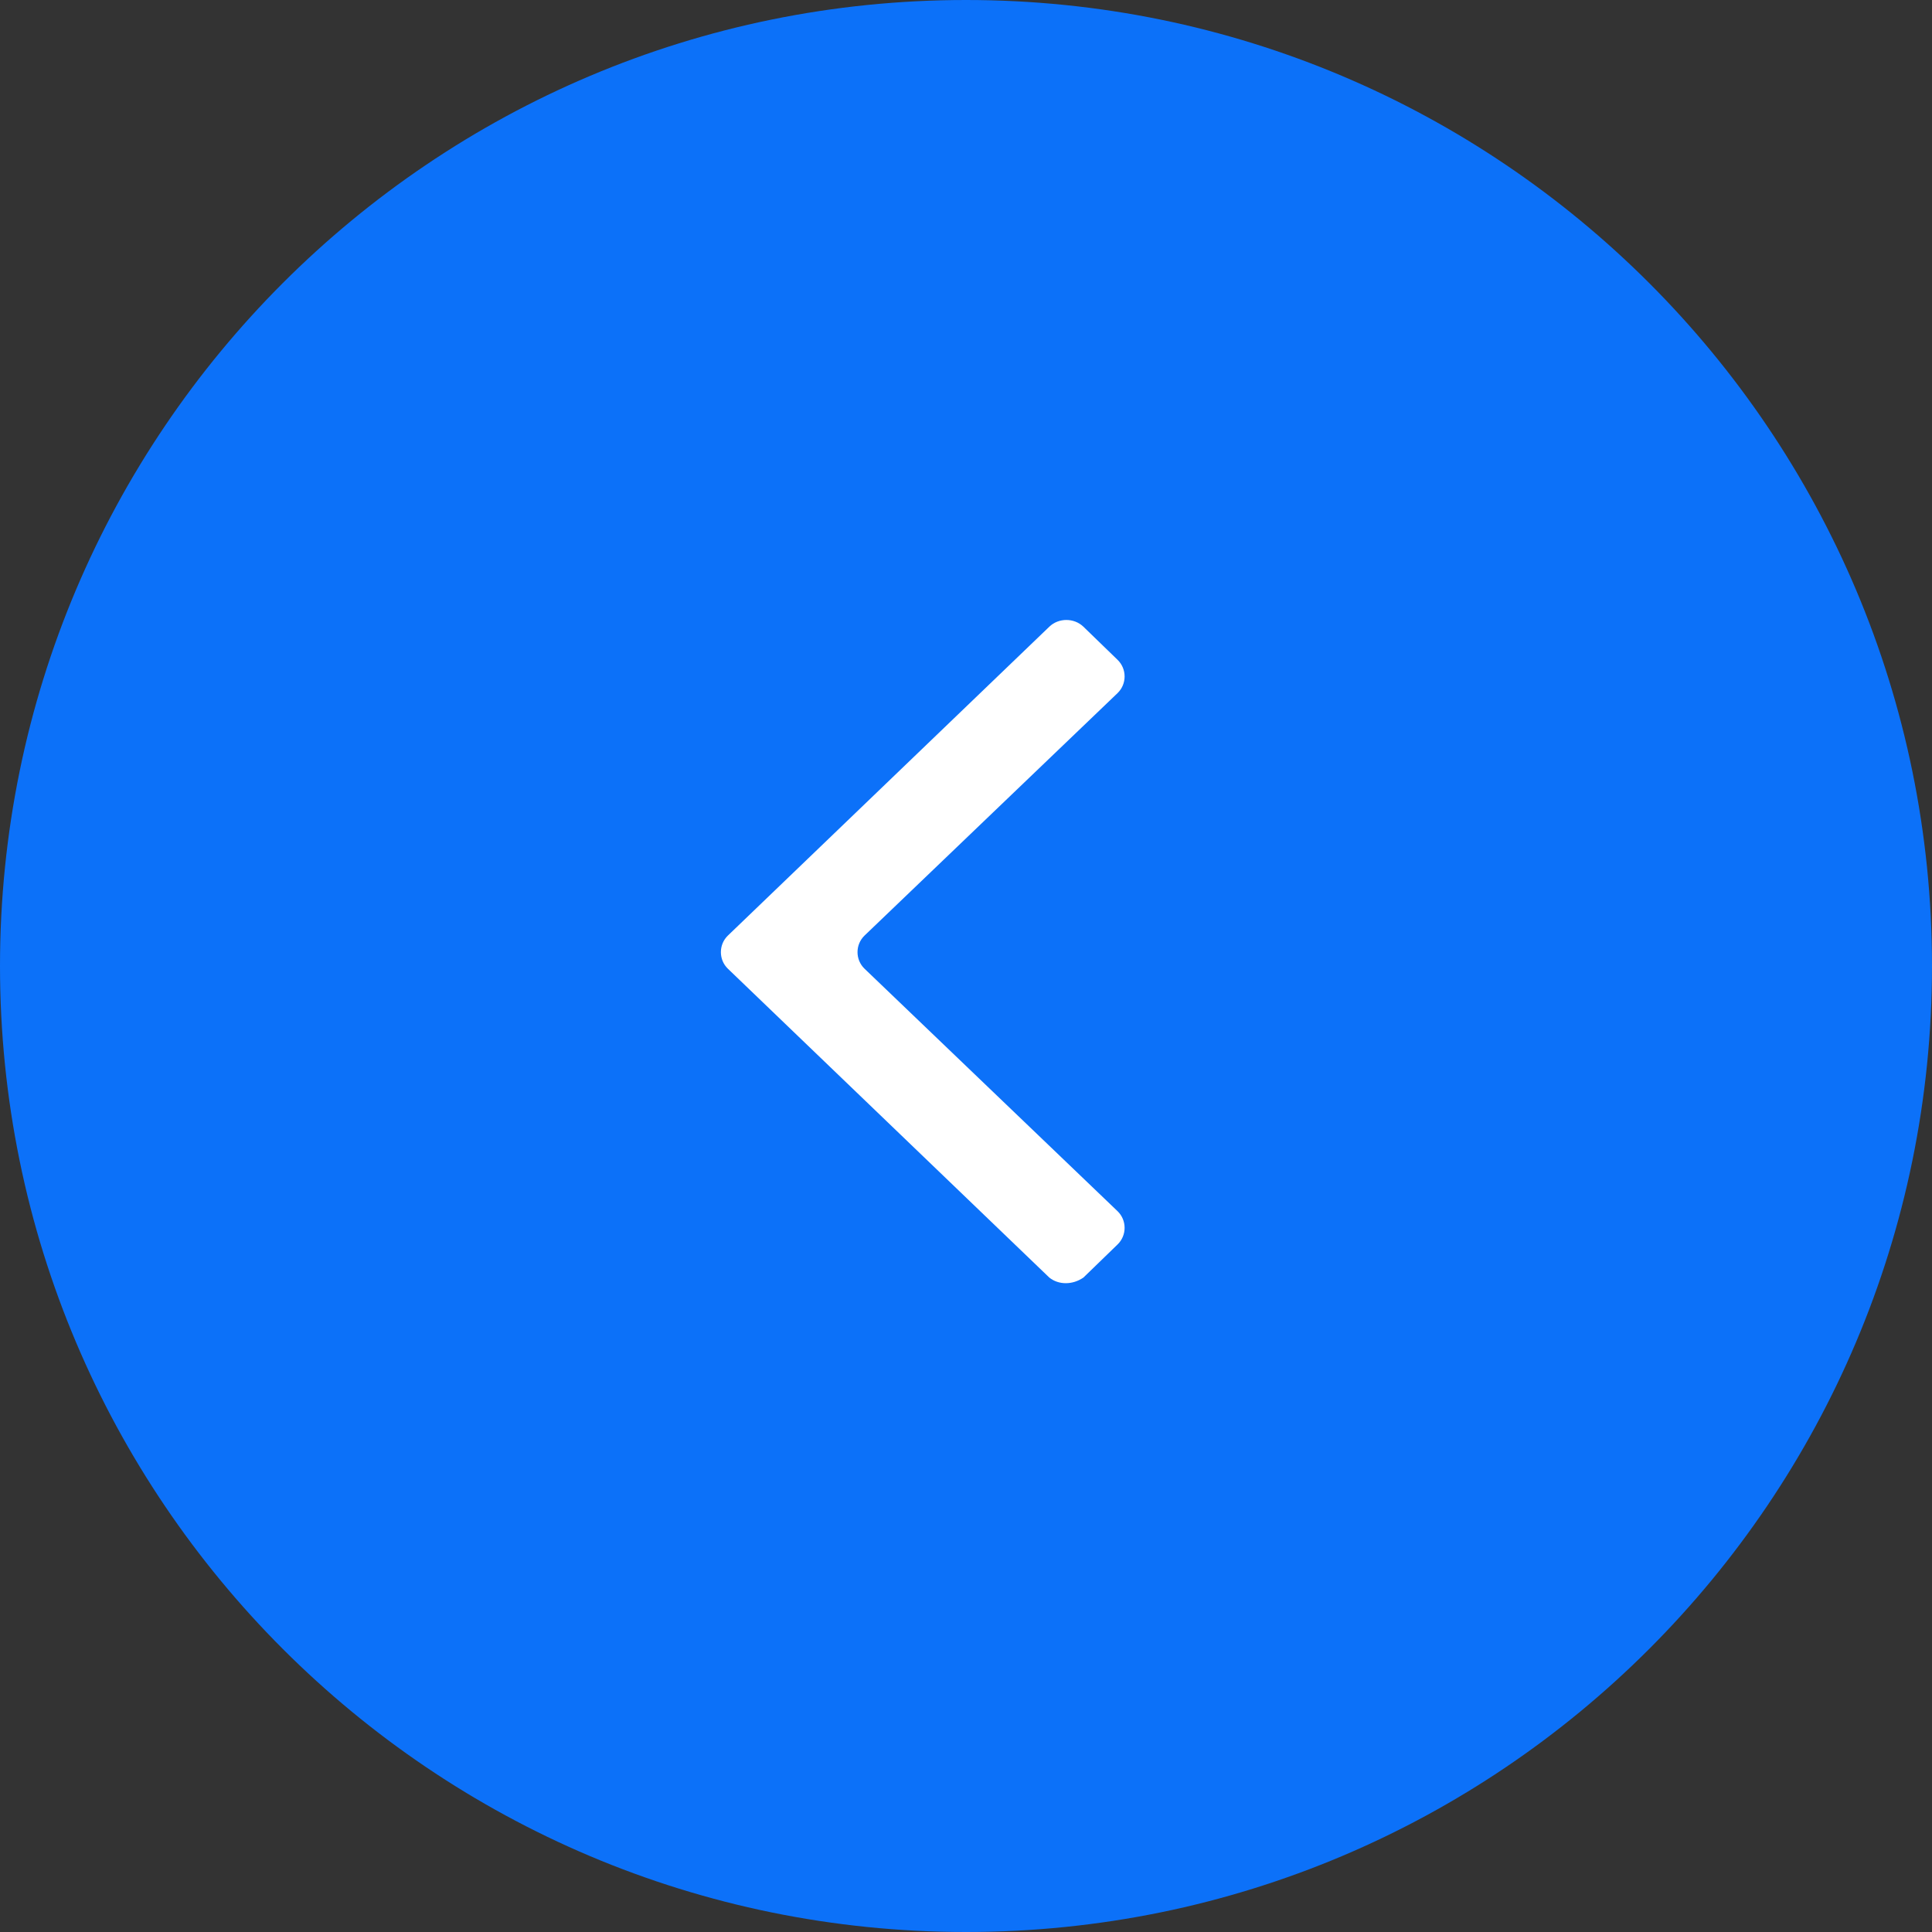 <svg width="67" height="67" viewBox="0 0 67 67" fill="none" xmlns="http://www.w3.org/2000/svg">
<rect x="0" y="0" width="67" height="67" fill="#333333" stroke="none"/>
<path d="M0 33.5C0 14.998 14.998 0 33.5 0C52.002 0 67 14.998 67 33.5C67 52.002 52.002 67 33.5 67C14.998 67 0 52.002 0 33.5Z" fill="#0C71F9"/>
<path d="M36.388 44.304L25.242 33.594C24.919 33.281 24.919 32.758 25.242 32.445L36.388 21.735C36.711 21.422 37.25 21.422 37.573 21.735L38.758 22.884C39.081 23.198 39.081 23.72 38.758 24.034L29.981 32.445C29.657 32.758 29.657 33.281 29.981 33.594L38.758 42.005C39.081 42.319 39.081 42.841 38.758 43.155L37.573 44.304C37.196 44.565 36.711 44.565 36.388 44.304Z" fill="white"/>
</svg>
